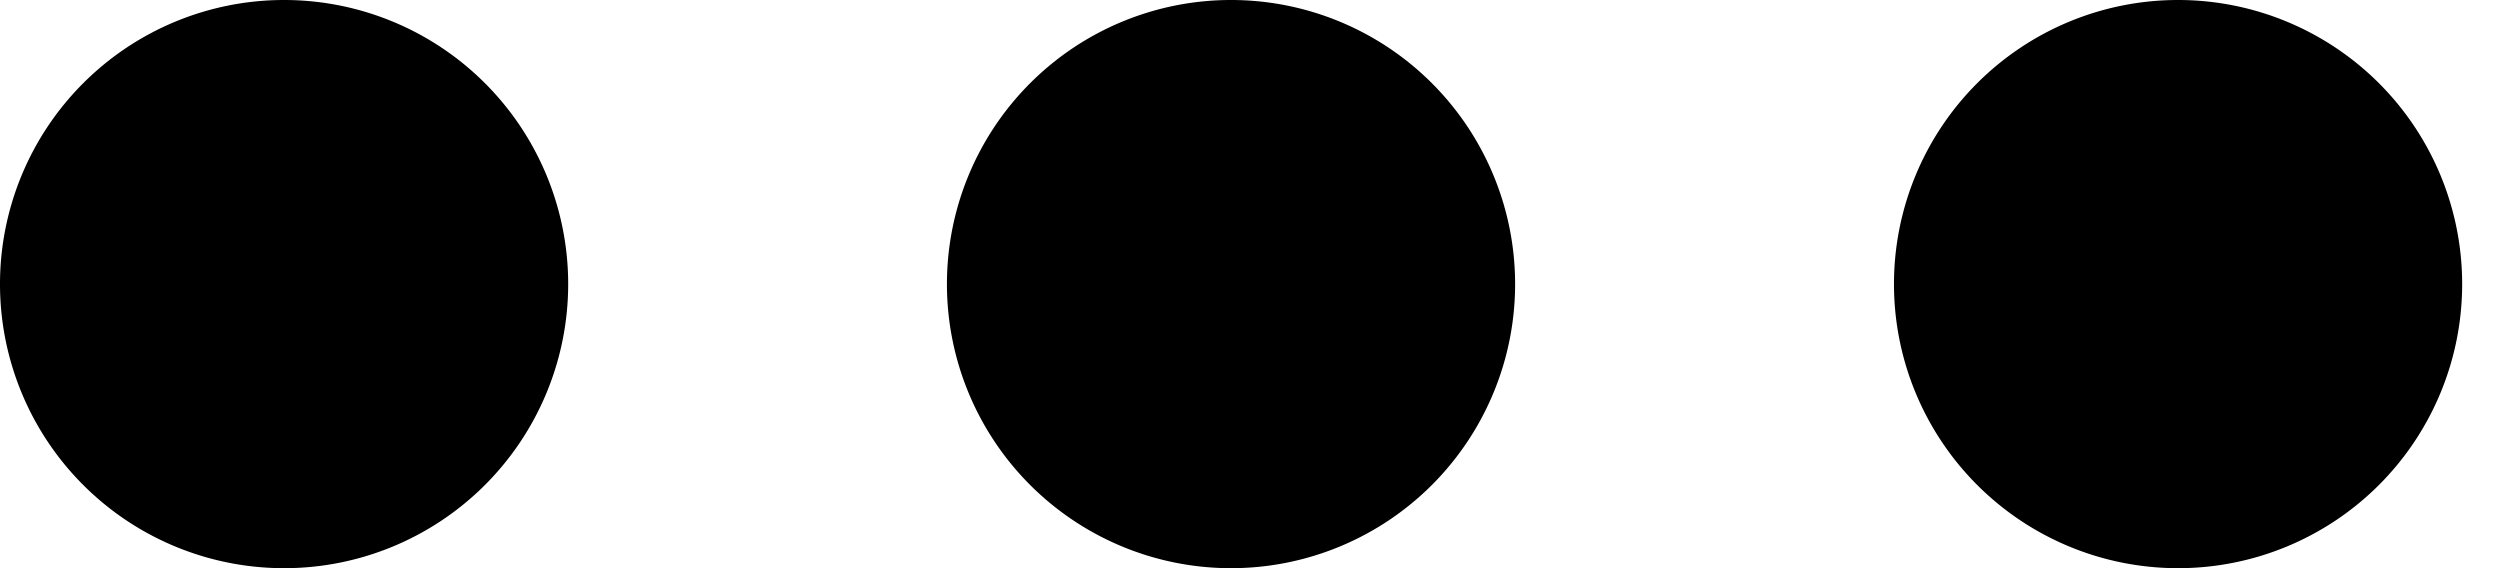 <svg width="22" height="5" viewBox="0 0 22 5" xmlns="http://www.w3.org/2000/svg"><title>more</title><path d="M2.5 5a2.5 2.5 0 1 1 0-5 2.5 2.5 0 0 1 0 5zm8.333 0a2.5 2.5 0 1 1 0-5 2.5 2.5 0 0 1 0 5zm8.334 0a2.5 2.5 0 1 1 0-5 2.5 2.5 0 0 1 0 5z" fill-rule="evenodd"/></svg>